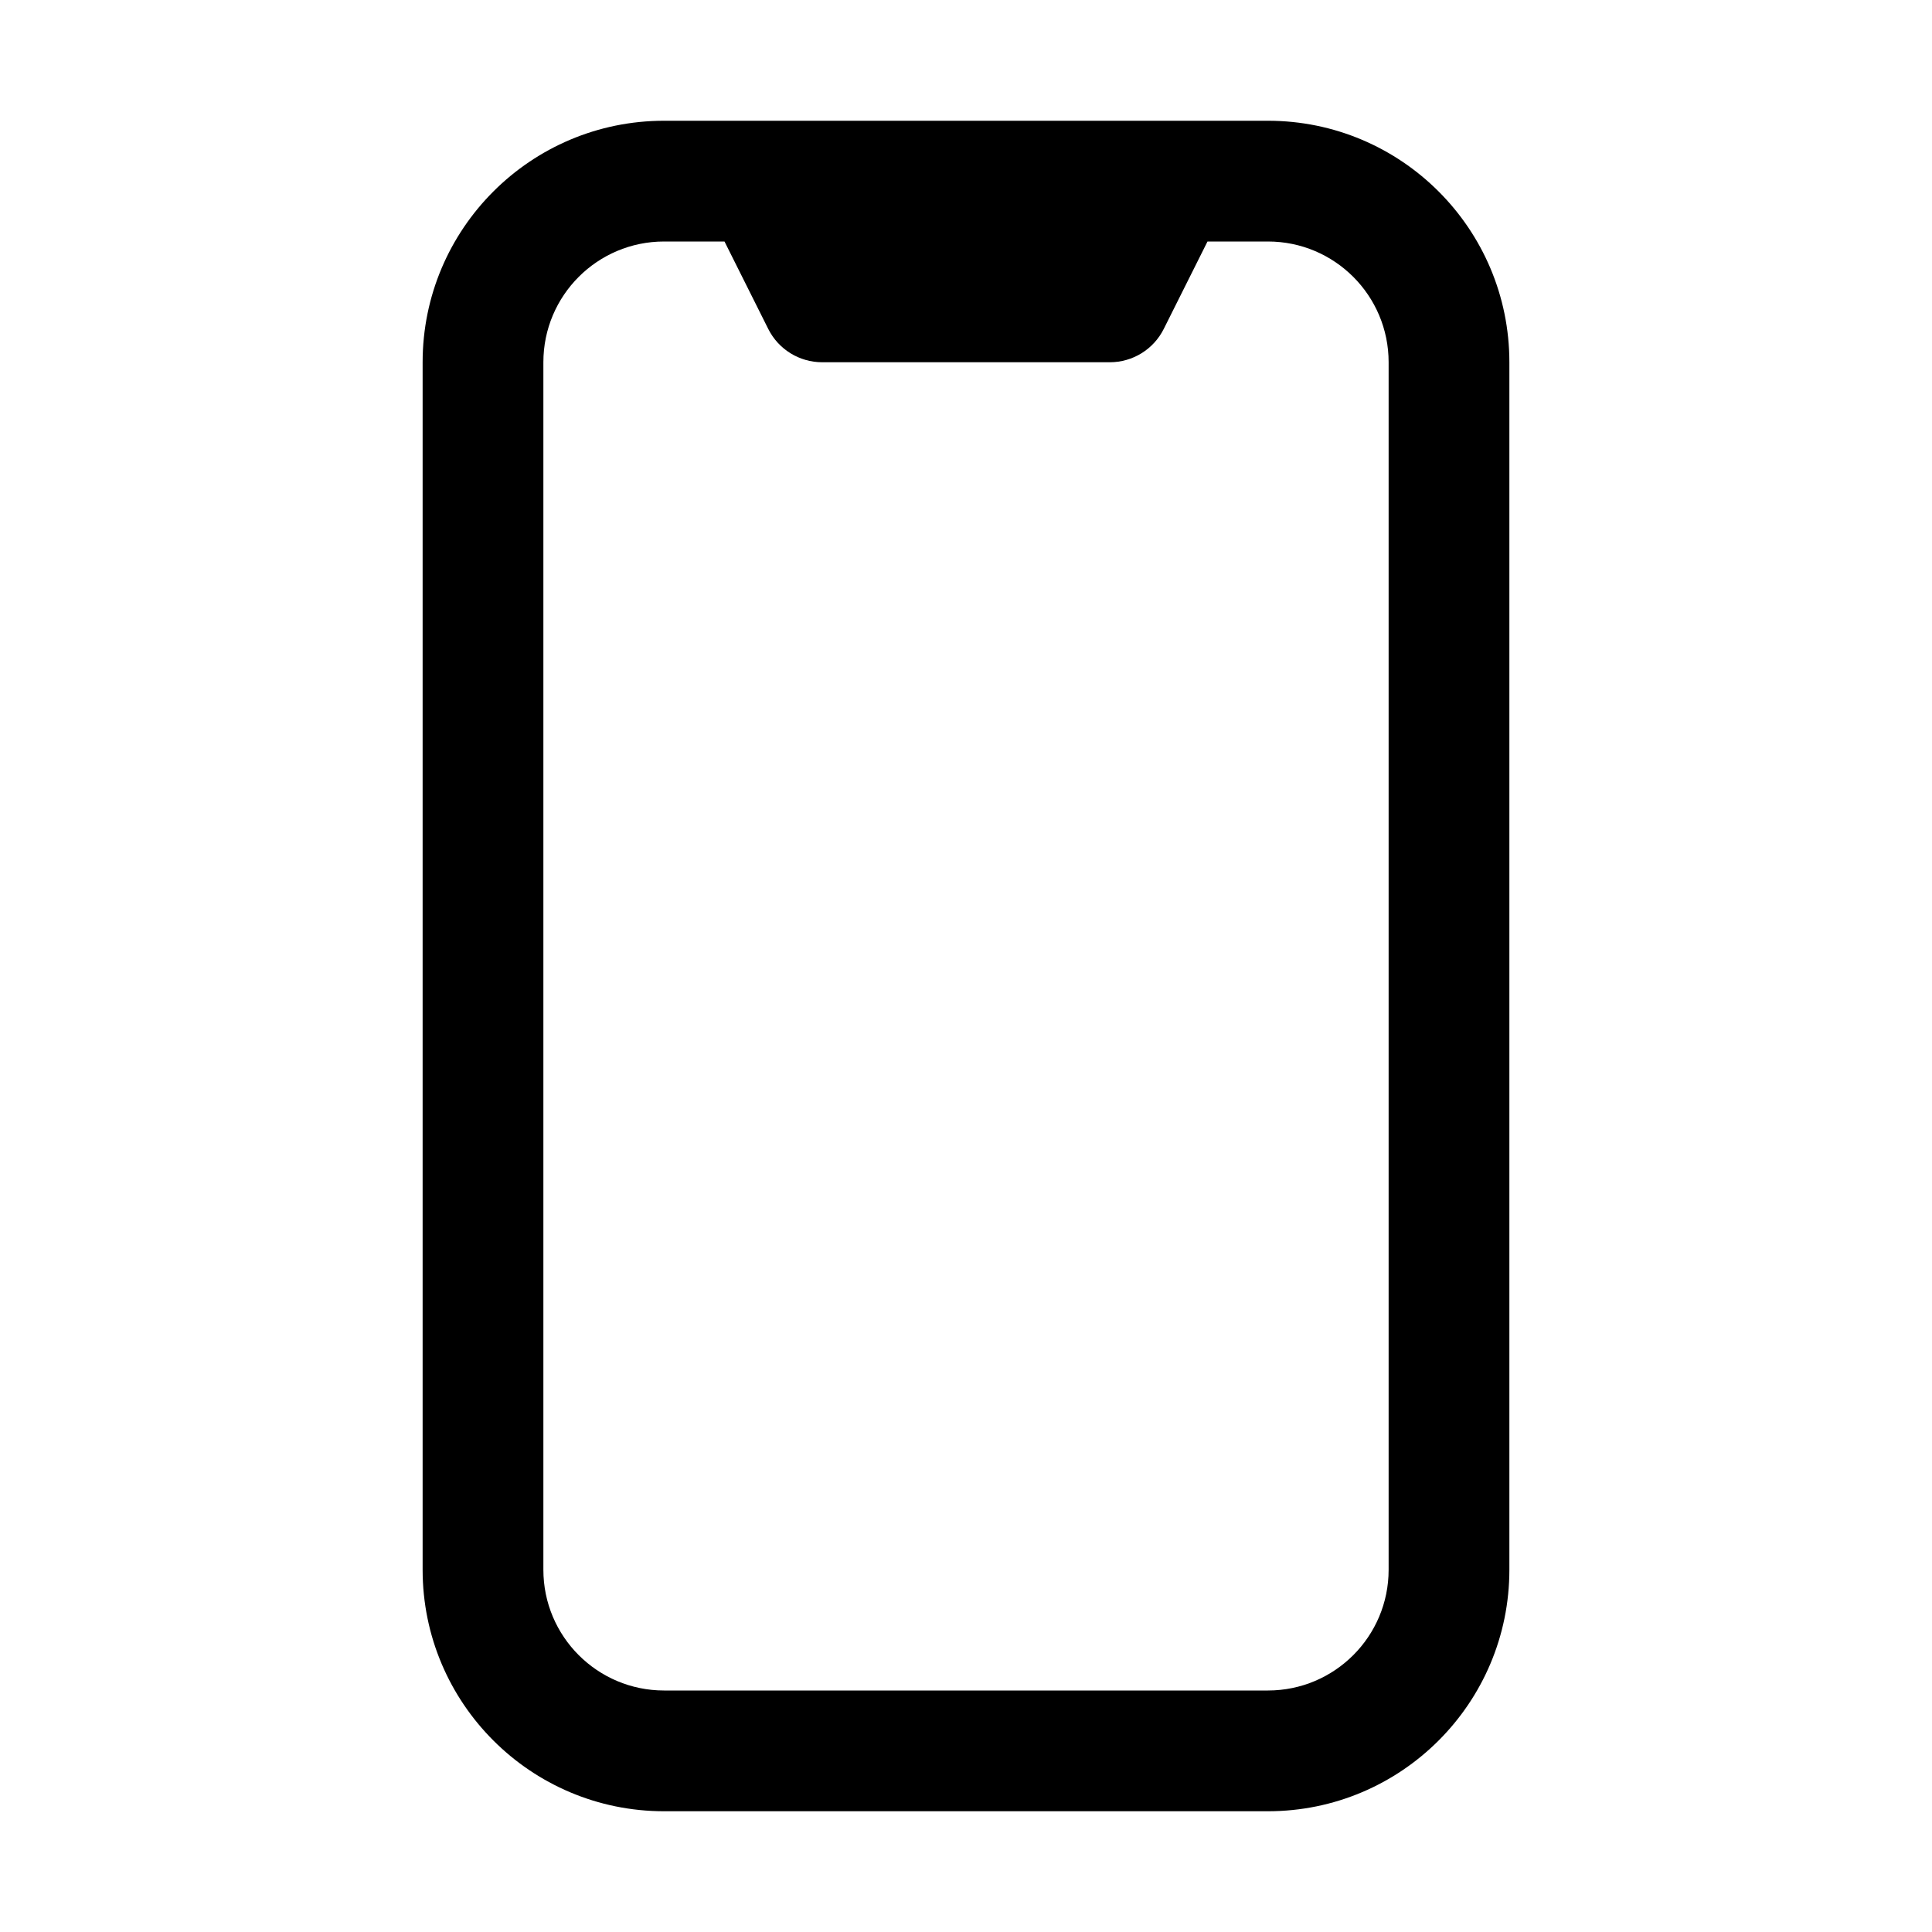 <svg width="32" height="32" viewBox="0 0 32 32" fill="none" xmlns="http://www.w3.org/2000/svg">
<path fill-rule="evenodd" clip-rule="evenodd" d="M7 6C7 3.791 8.791 2 11 2H21C23.209 2 25 3.791 25 6V26C25 28.209 23.209 30 21 30H11C8.791 30 7 28.209 7 26V6ZM20 4H21C22.105 4 23 4.895 23 6V26C23 27.105 22.105 28 21 28H11C9.895 28 9 27.105 9 26V6C9 4.895 9.895 4 11 4H12L12.724 5.447C12.893 5.786 13.239 6 13.618 6H18.382C18.761 6 19.107 5.786 19.276 5.447L20 4Z" fill="black"/>
</svg>
